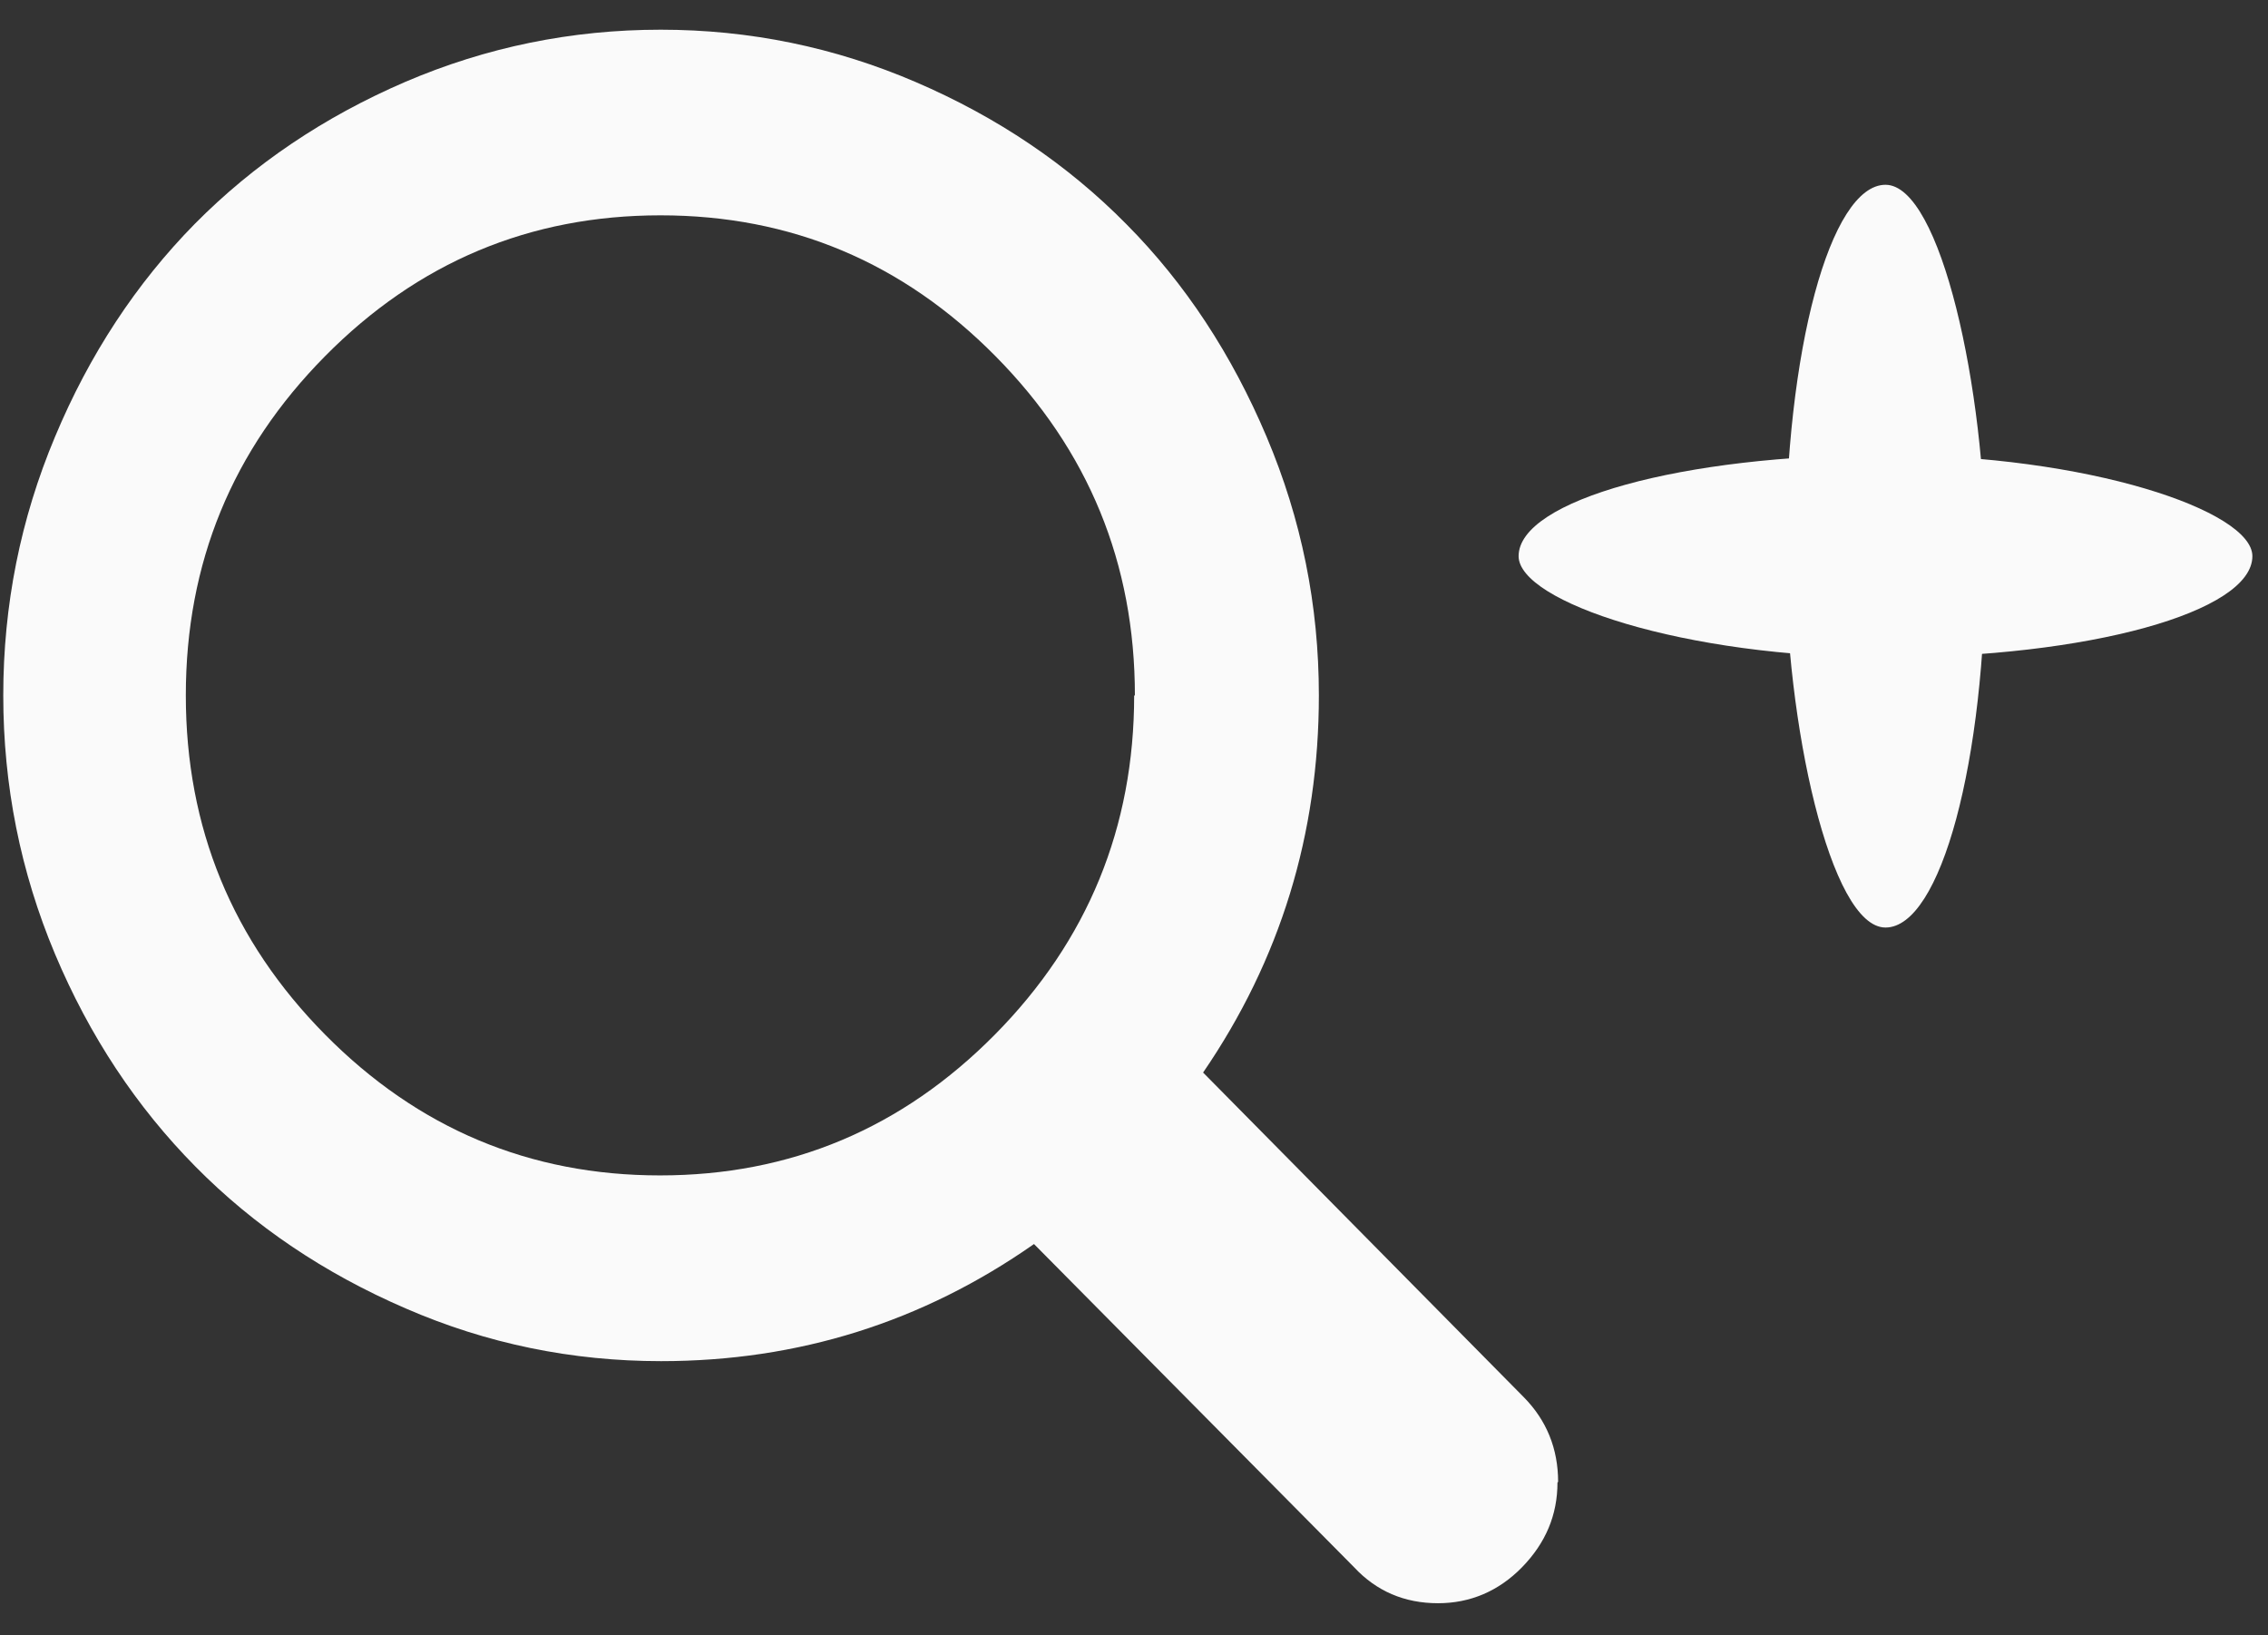 <svg xmlns="http://www.w3.org/2000/svg" width="43" height="31" viewBox="0 0 43 31"><rect x="0" y="0" width="43" height="31" fill="#333333" stroke="none"/><g fill="#FAFAFA" fill-rule="evenodd" transform="translate(-.296 -.337)"><rect width="13.912" height="3.84" x="29.088" y="8.96" rx="8"/><rect width="3.794" height="14.08" x="34.147" y="3.84" rx="8"/><path d="M21.813 13.522c0-2.506-.88-4.65-2.64-6.43-1.76-1.782-3.878-2.673-6.354-2.673-2.48 0-4.6.89-6.36 2.67-1.76 1.78-2.64 3.92-2.64 6.43s.88 4.65 2.64 6.43c1.76 1.78 3.88 2.67 6.35 2.67 2.473 0 4.59-.89 6.35-2.67 1.76-1.78 2.64-3.93 2.64-6.43zm8.012 14.917c0 .62-.225 1.15-.674 1.61-.44.45-.98.68-1.59.68-.64 0-1.17-.23-1.59-.68L19.9 23.92c-2.114 1.48-4.47 2.22-7.07 2.22-1.69 0-3.303-.33-4.844-1-1.54-.665-2.87-1.56-3.986-2.69s-2.006-2.47-2.662-4.03c-.654-1.558-.98-3.194-.98-4.9 0-1.71.326-3.345.982-4.905C1.99 7.06 2.878 5.71 3.99 4.58c1.118-1.13 2.447-2.026 3.988-2.69 1.54-.66 3.155-.99 4.844-.99 1.687 0 3.302.332 4.844.996 1.54.663 2.87 1.56 3.985 2.69 1.12 1.128 2 2.473 2.66 4.033.66 1.56.99 3.19.99 4.9 0 2.63-.73 5.01-2.195 7.15l6.076 6.15c.436.44.655.98.655 1.61z"/></g></svg>
